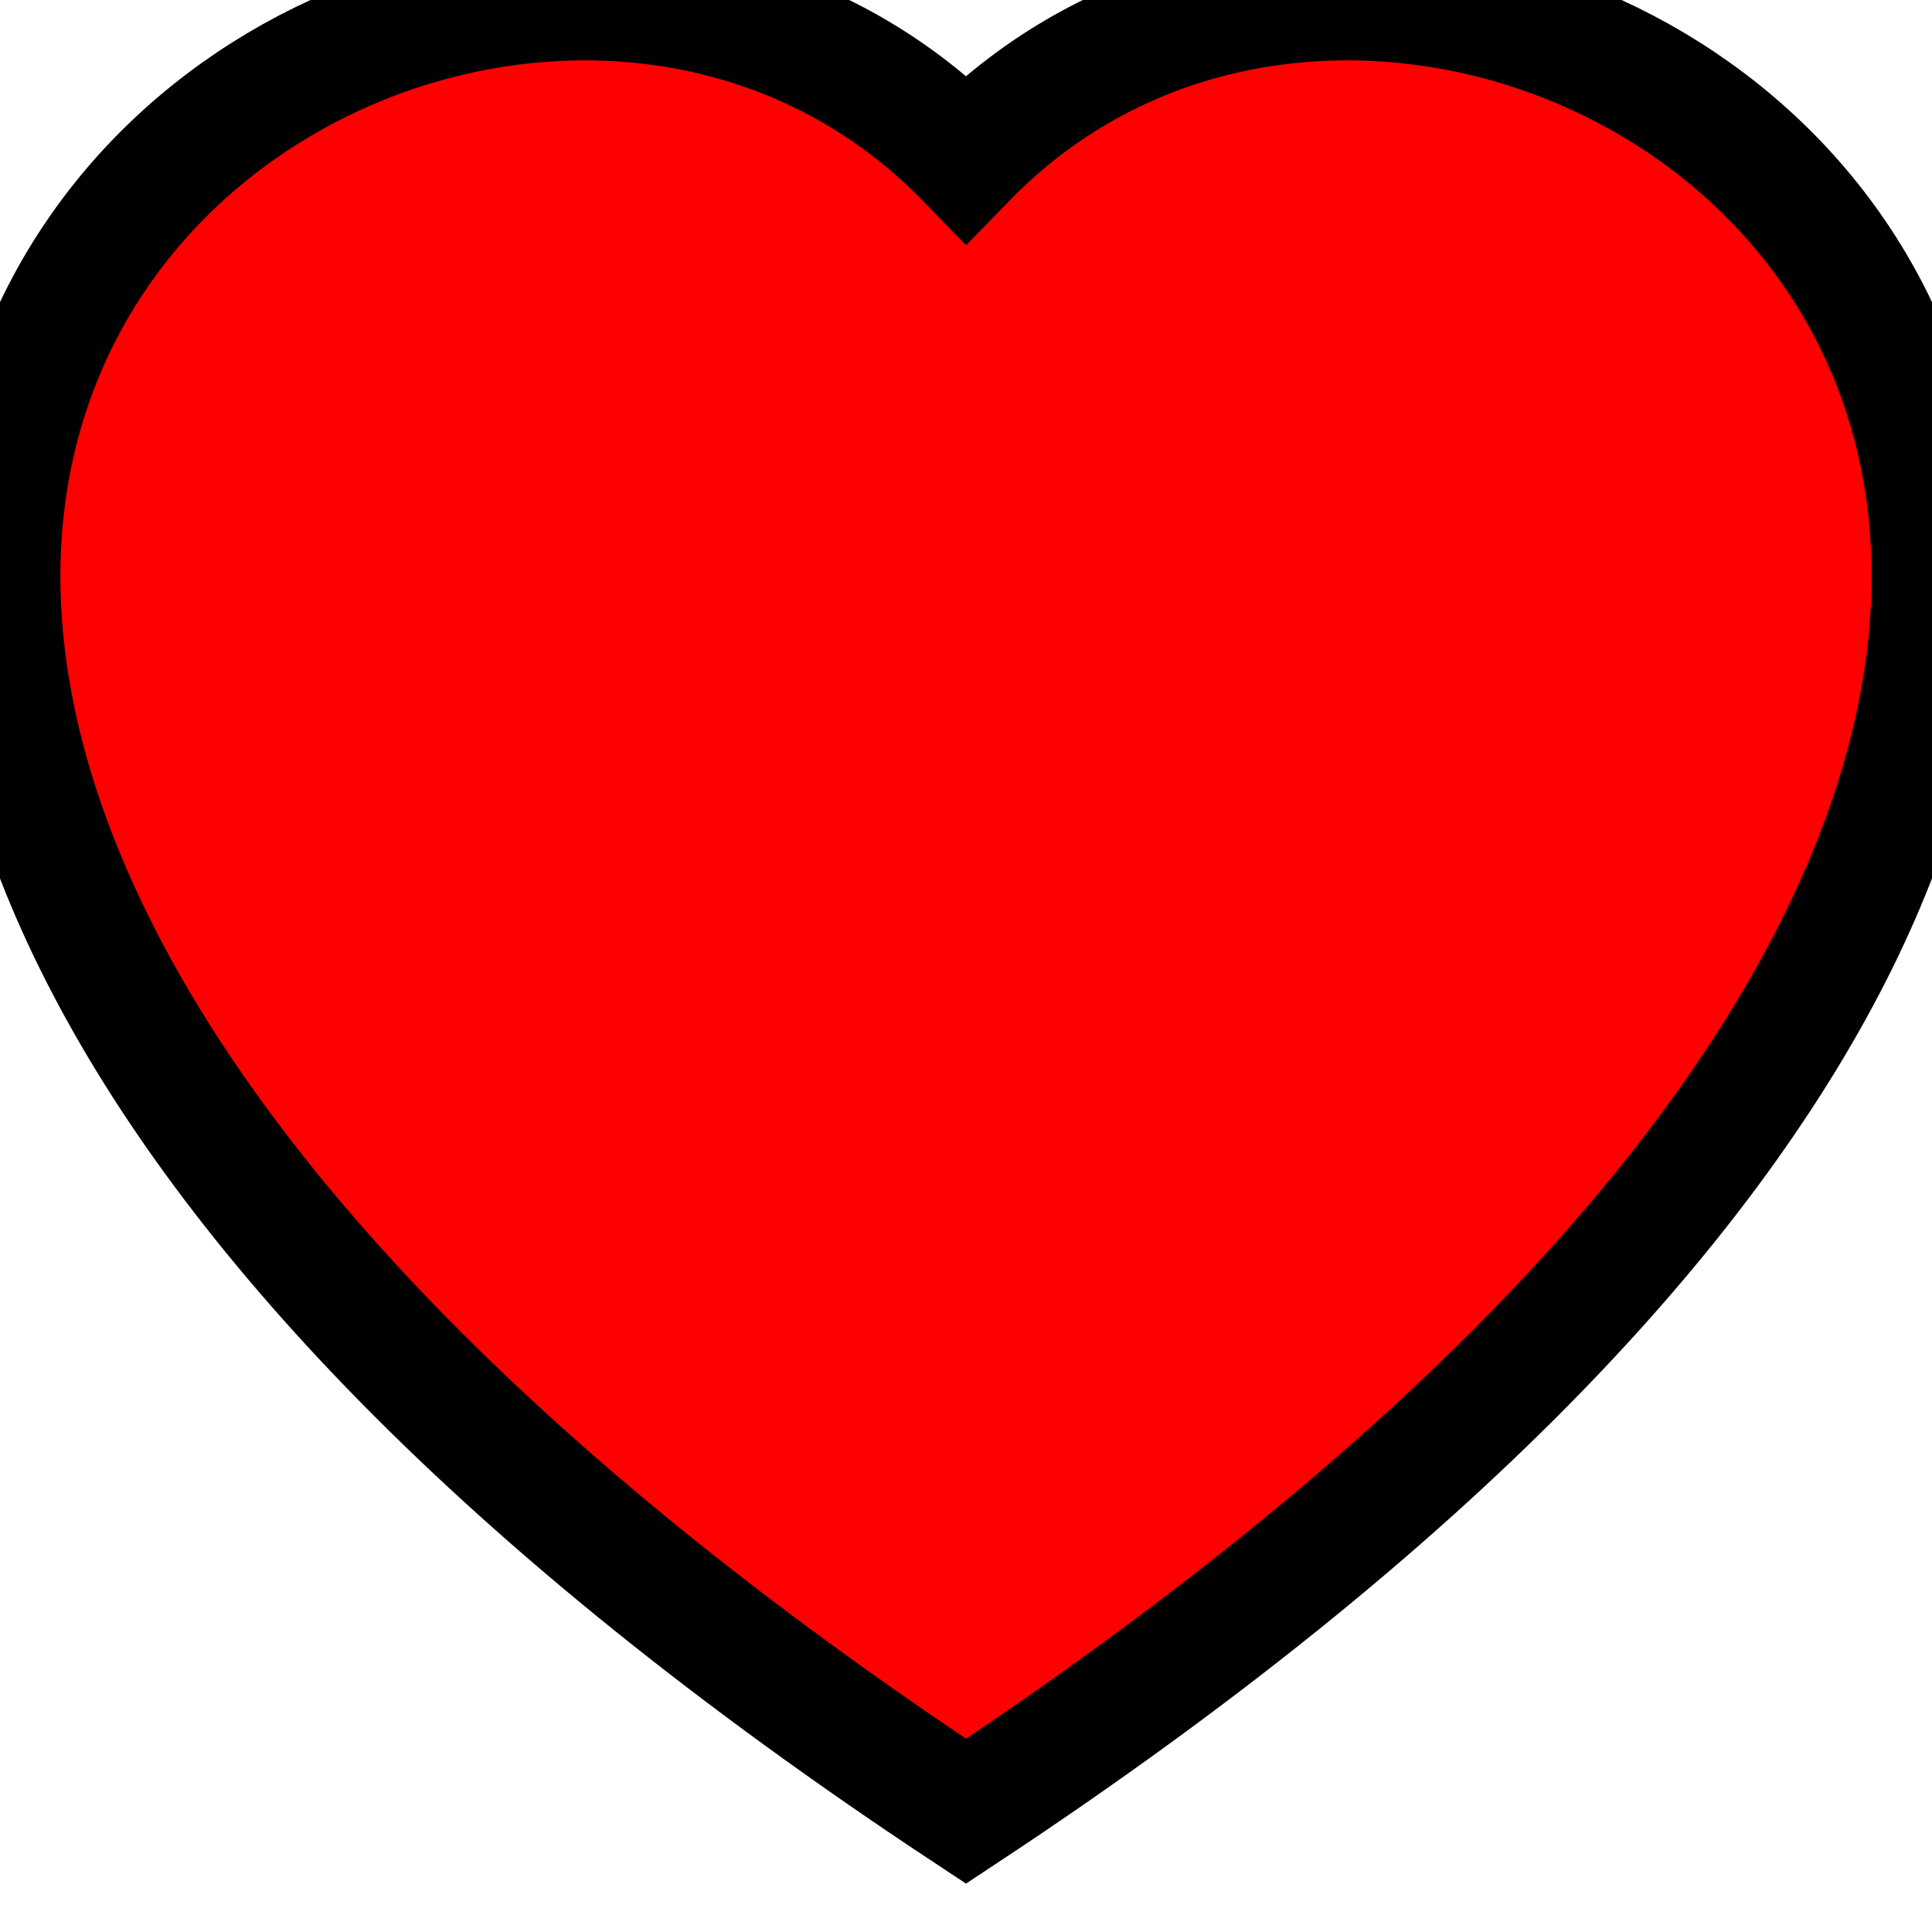 <svg xmlns="http://www.w3.org/2000/svg" width="16" height="16" fill="red" class="bi bi-heart-fill" viewBox="0 0 16 16" stroke="black">
  <path fill-rule="evenodd" d="M8 1.314C12.438-3.248 23.534 4.735 8 15-7.534 4.736 3.562-3.248 8 1.314z"/>
</svg>